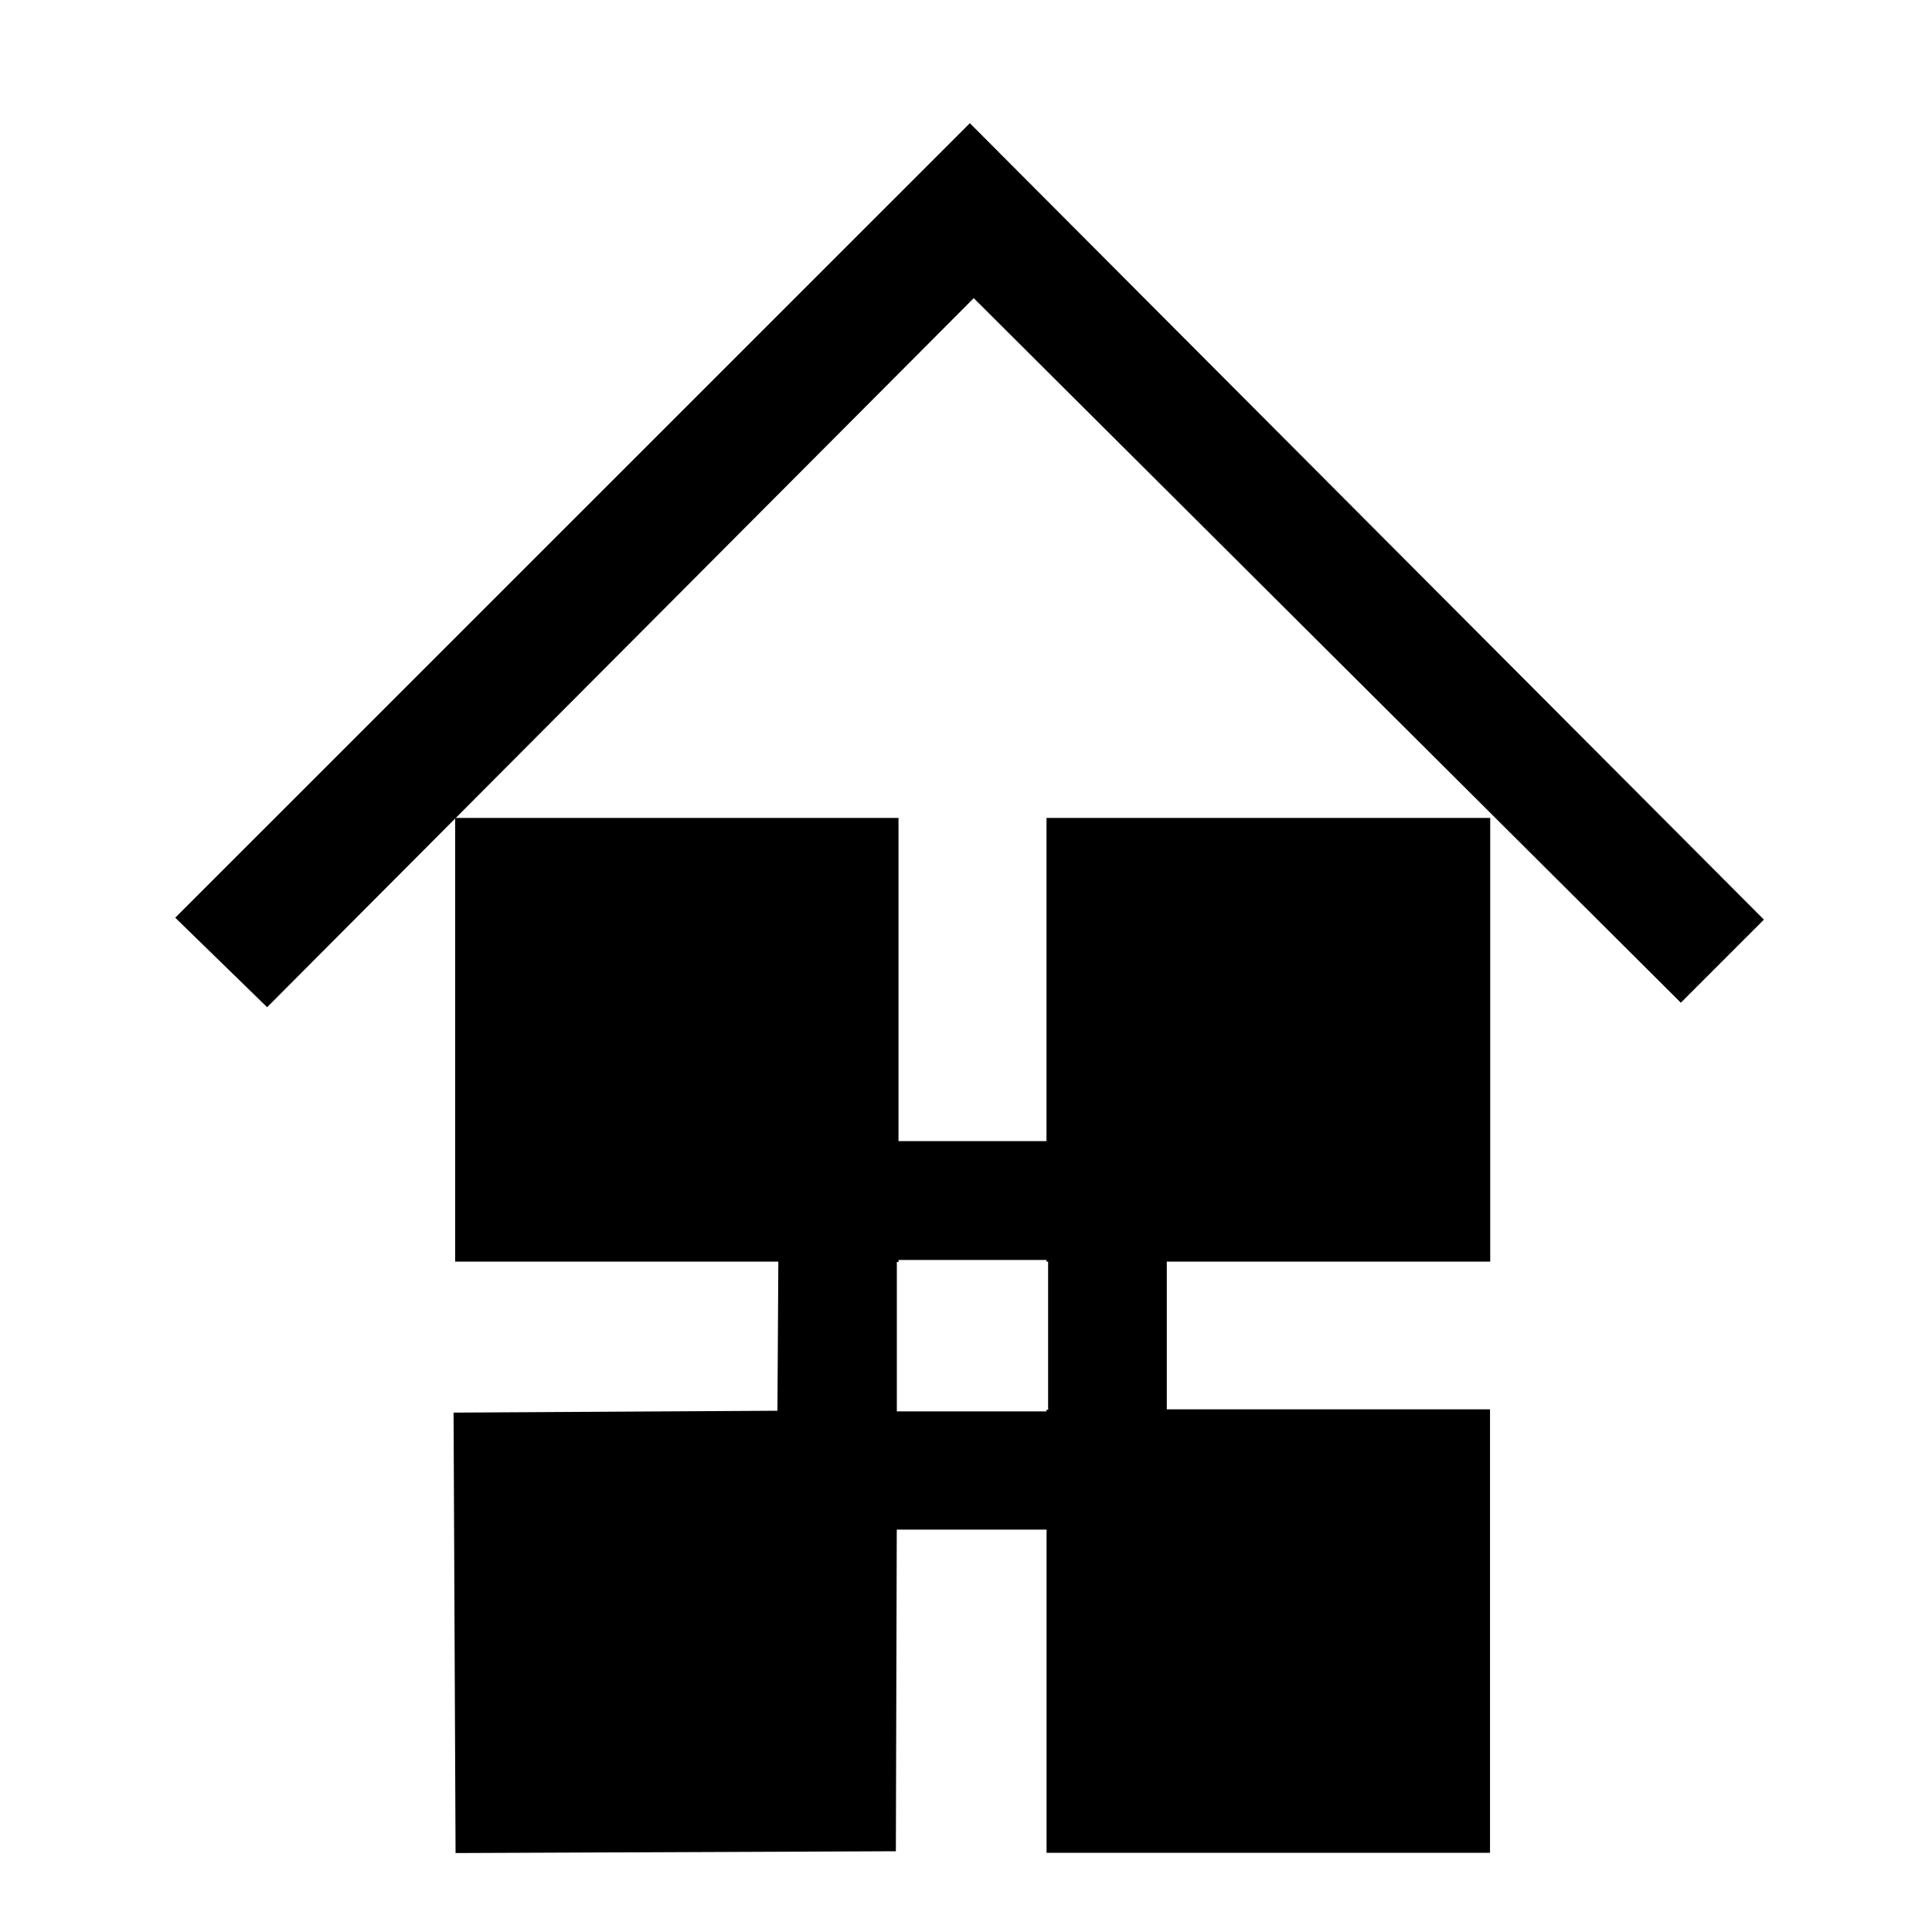 <?xml version="1.0" encoding="UTF-8"?>
<!DOCTYPE svg PUBLIC "-//W3C//DTD SVG 1.1 Tiny//EN" "http://www.w3.org/Graphics/SVG/1.1/DTD/svg11-tiny.dtd">
<svg baseProfile="tiny" height="30px" style="enable-background:new 0 0 30 30;" version="1.1" viewBox="0 0 30 30" width="30px" x="0px" xmlns="http://www.w3.org/2000/svg" xmlns:xlink="http://www.w3.org/1999/xlink" y="0px">
<path d="M23.14,19.59v-6.889h-6.89v5.018h-2.298v-5.018h-6.884v6.889h5.018l-0.014,2.316-5.029,0.029,0.031,6.839,6.837-0.028,0.014-4.994h2.326v5.018h6.886v-6.886h-5.019v-2.294h5.015zm-6.86,2.3h-0.03v0.026h-2.324v-2.32h0.027v-0.031h2.297v0.025h0.025v2.286z"/>
<polygon points="15.12,4.63,26.1,15.57,27.39,14.28,15.06,1.913,2.721,14.25,4.148,15.64"/>
<rect fill="none" height="29.03" width="29.03" x="0.54" y="0.83"/>
<rect fill="none" height="29.03" width="29.03" x="0.54" y="0.83"/>
</svg>
